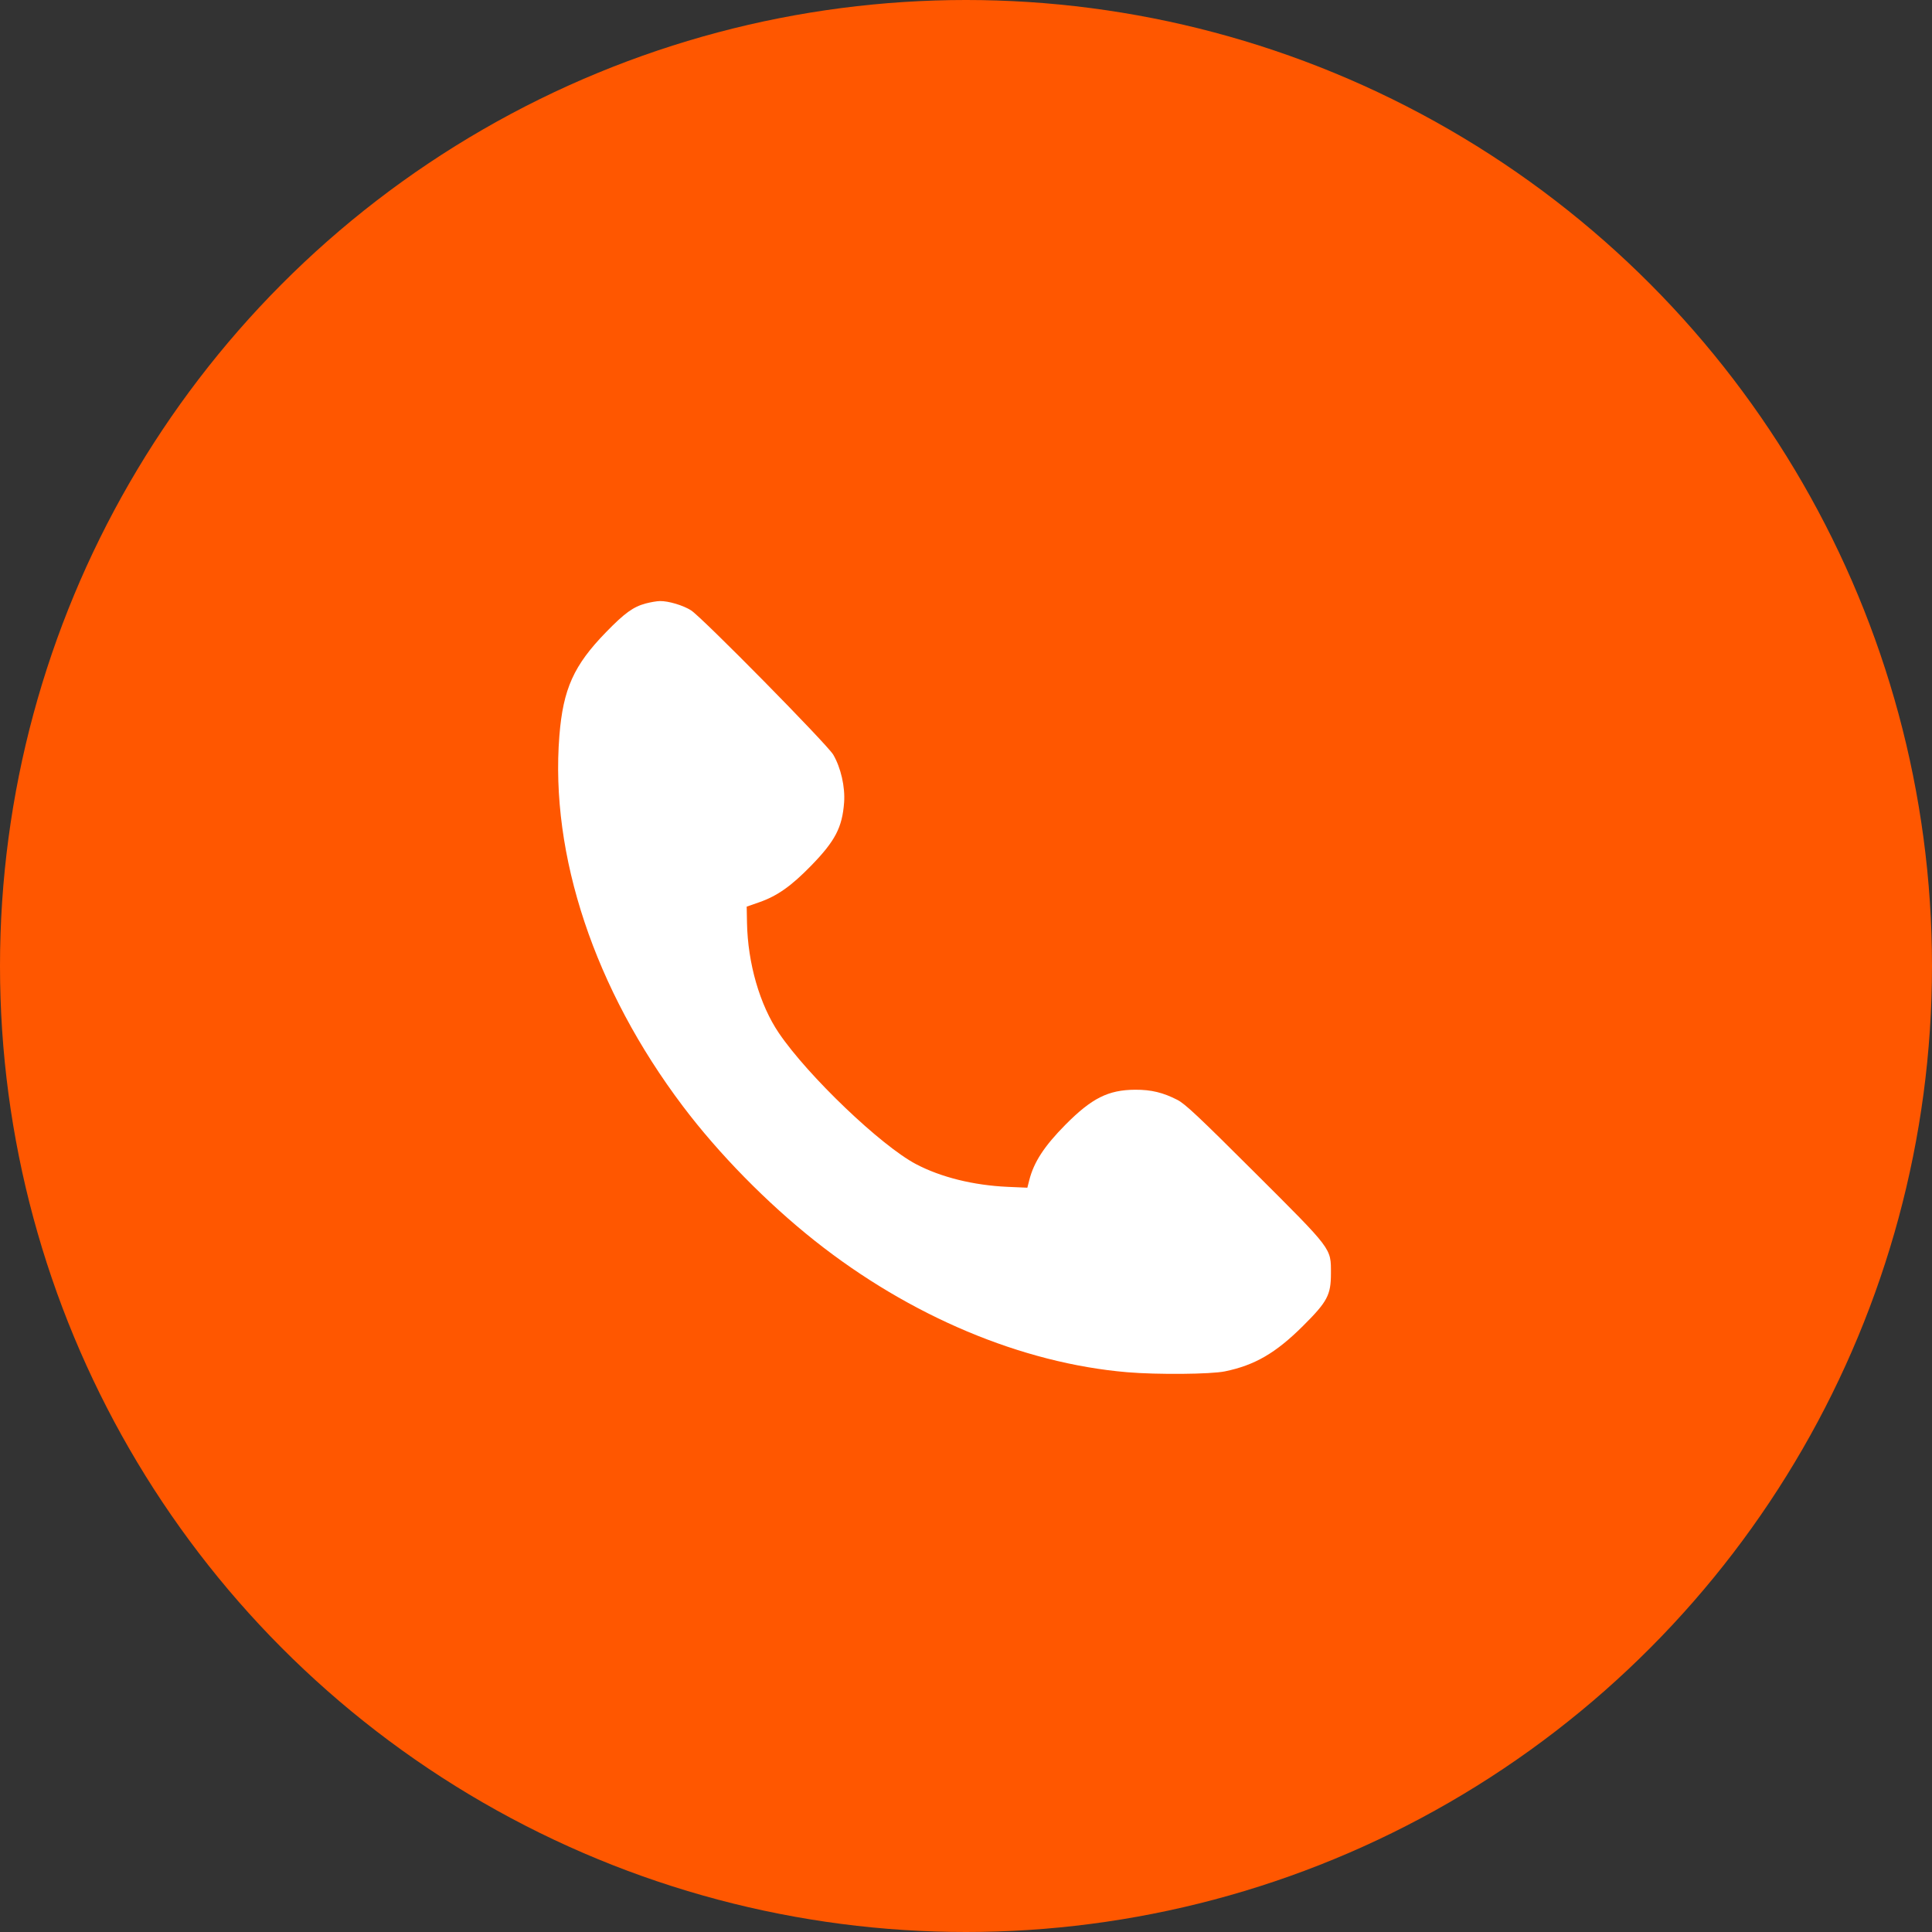 <svg width="45" height="45" viewBox="0 0 45 45" fill="none" xmlns="http://www.w3.org/2000/svg">
<rect x="0" y="0" width="45" height="45" fill="#333333" stroke="none"/>
<circle cx="22.5" cy="22.5" r="22.5" fill="#FF5700"/>
<path fill-rule="evenodd" clip-rule="evenodd" d="M15.04 14.056C14.75 14.134 14.55 14.278 14.117 14.723C13.364 15.496 13.116 16.046 13.029 17.138C12.808 19.918 13.85 23.043 15.907 25.768C16.74 26.872 17.859 28.013 18.979 28.901C21.194 30.657 23.802 31.754 26.257 31.962C26.957 32.021 28.198 32.01 28.53 31.942C29.228 31.798 29.713 31.516 30.346 30.887C30.917 30.319 31 30.164 31 29.662C31 29.065 31.047 29.128 29.22 27.305C27.922 26.01 27.605 25.712 27.425 25.619C27.09 25.447 26.814 25.38 26.441 25.382C25.814 25.385 25.43 25.578 24.817 26.196C24.323 26.695 24.079 27.069 23.973 27.491L23.929 27.664L23.47 27.644C22.674 27.608 21.918 27.421 21.336 27.115C20.521 26.686 18.822 25.063 18.143 24.064C17.697 23.407 17.417 22.44 17.399 21.492L17.392 21.117L17.685 21.015C18.103 20.869 18.428 20.64 18.892 20.164C19.454 19.587 19.618 19.272 19.661 18.689C19.687 18.328 19.585 17.881 19.408 17.578C19.268 17.339 16.359 14.386 16.097 14.217C15.915 14.1 15.568 13.996 15.369 14C15.298 14.001 15.15 14.027 15.04 14.056Z" fill="white"/>
</svg>
